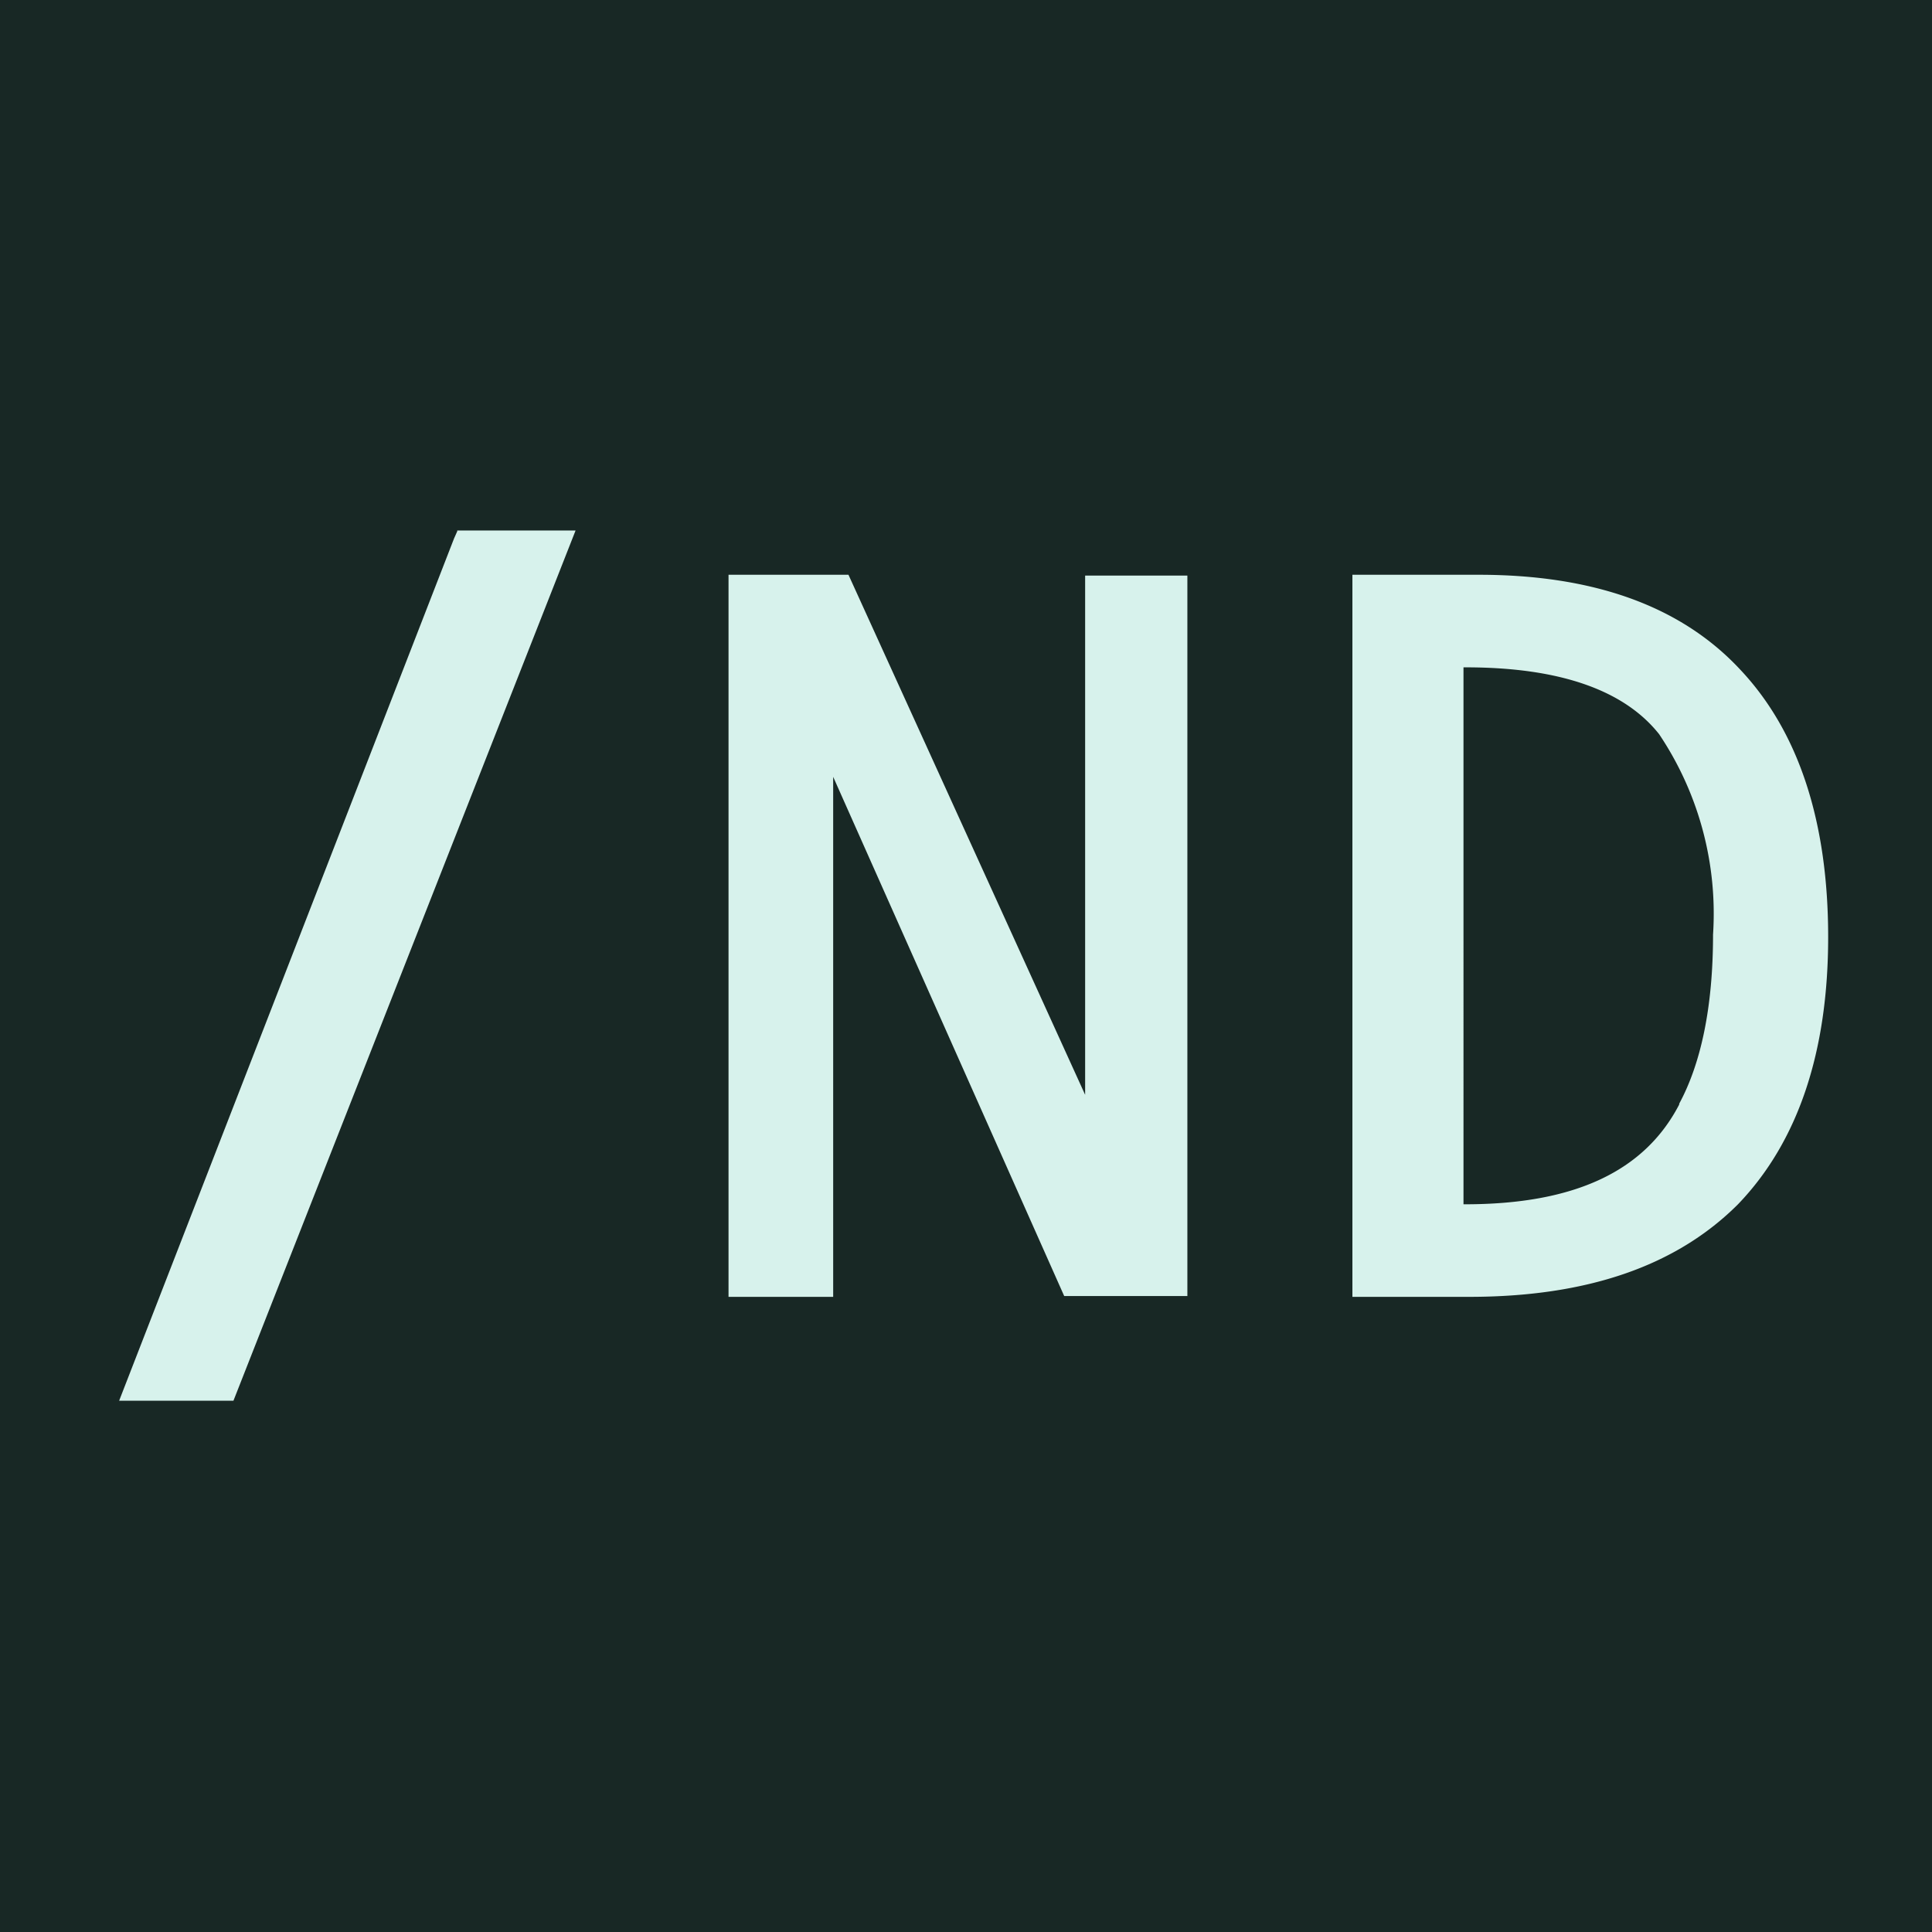 <svg viewBox="0 0 24 24" xmlns="http://www.w3.org/2000/svg">
    <rect fill="#182825" width="100" height="100" />
    <path fill="#d7f2ec" d="m5.68 6.6-.04.09L1.48 17.4H2.9L7.15 6.59H5.68zm3.37.54v8.97h1.3V9.65l2.87 6.45h1.53V7.15h-1.27v6.45l-2.94-6.46H9.05zm7.75 0v8.97h1.45c1.46 0 2.57-.38 3.34-1.15.75-.78 1.12-1.9 1.12-3.32s-.36-2.55-1.1-3.33c-.74-.79-1.83-1.17-3.24-1.17H16.8zm1.38 1.15h.03c1.2 0 1.98.3 2.4.83a4 4 0 0 1 .67 2.49c0 .9-.15 1.6-.42 2.1v.01c-.43.83-1.3 1.24-2.66 1.24h-.02V8.3z"/>
</svg>